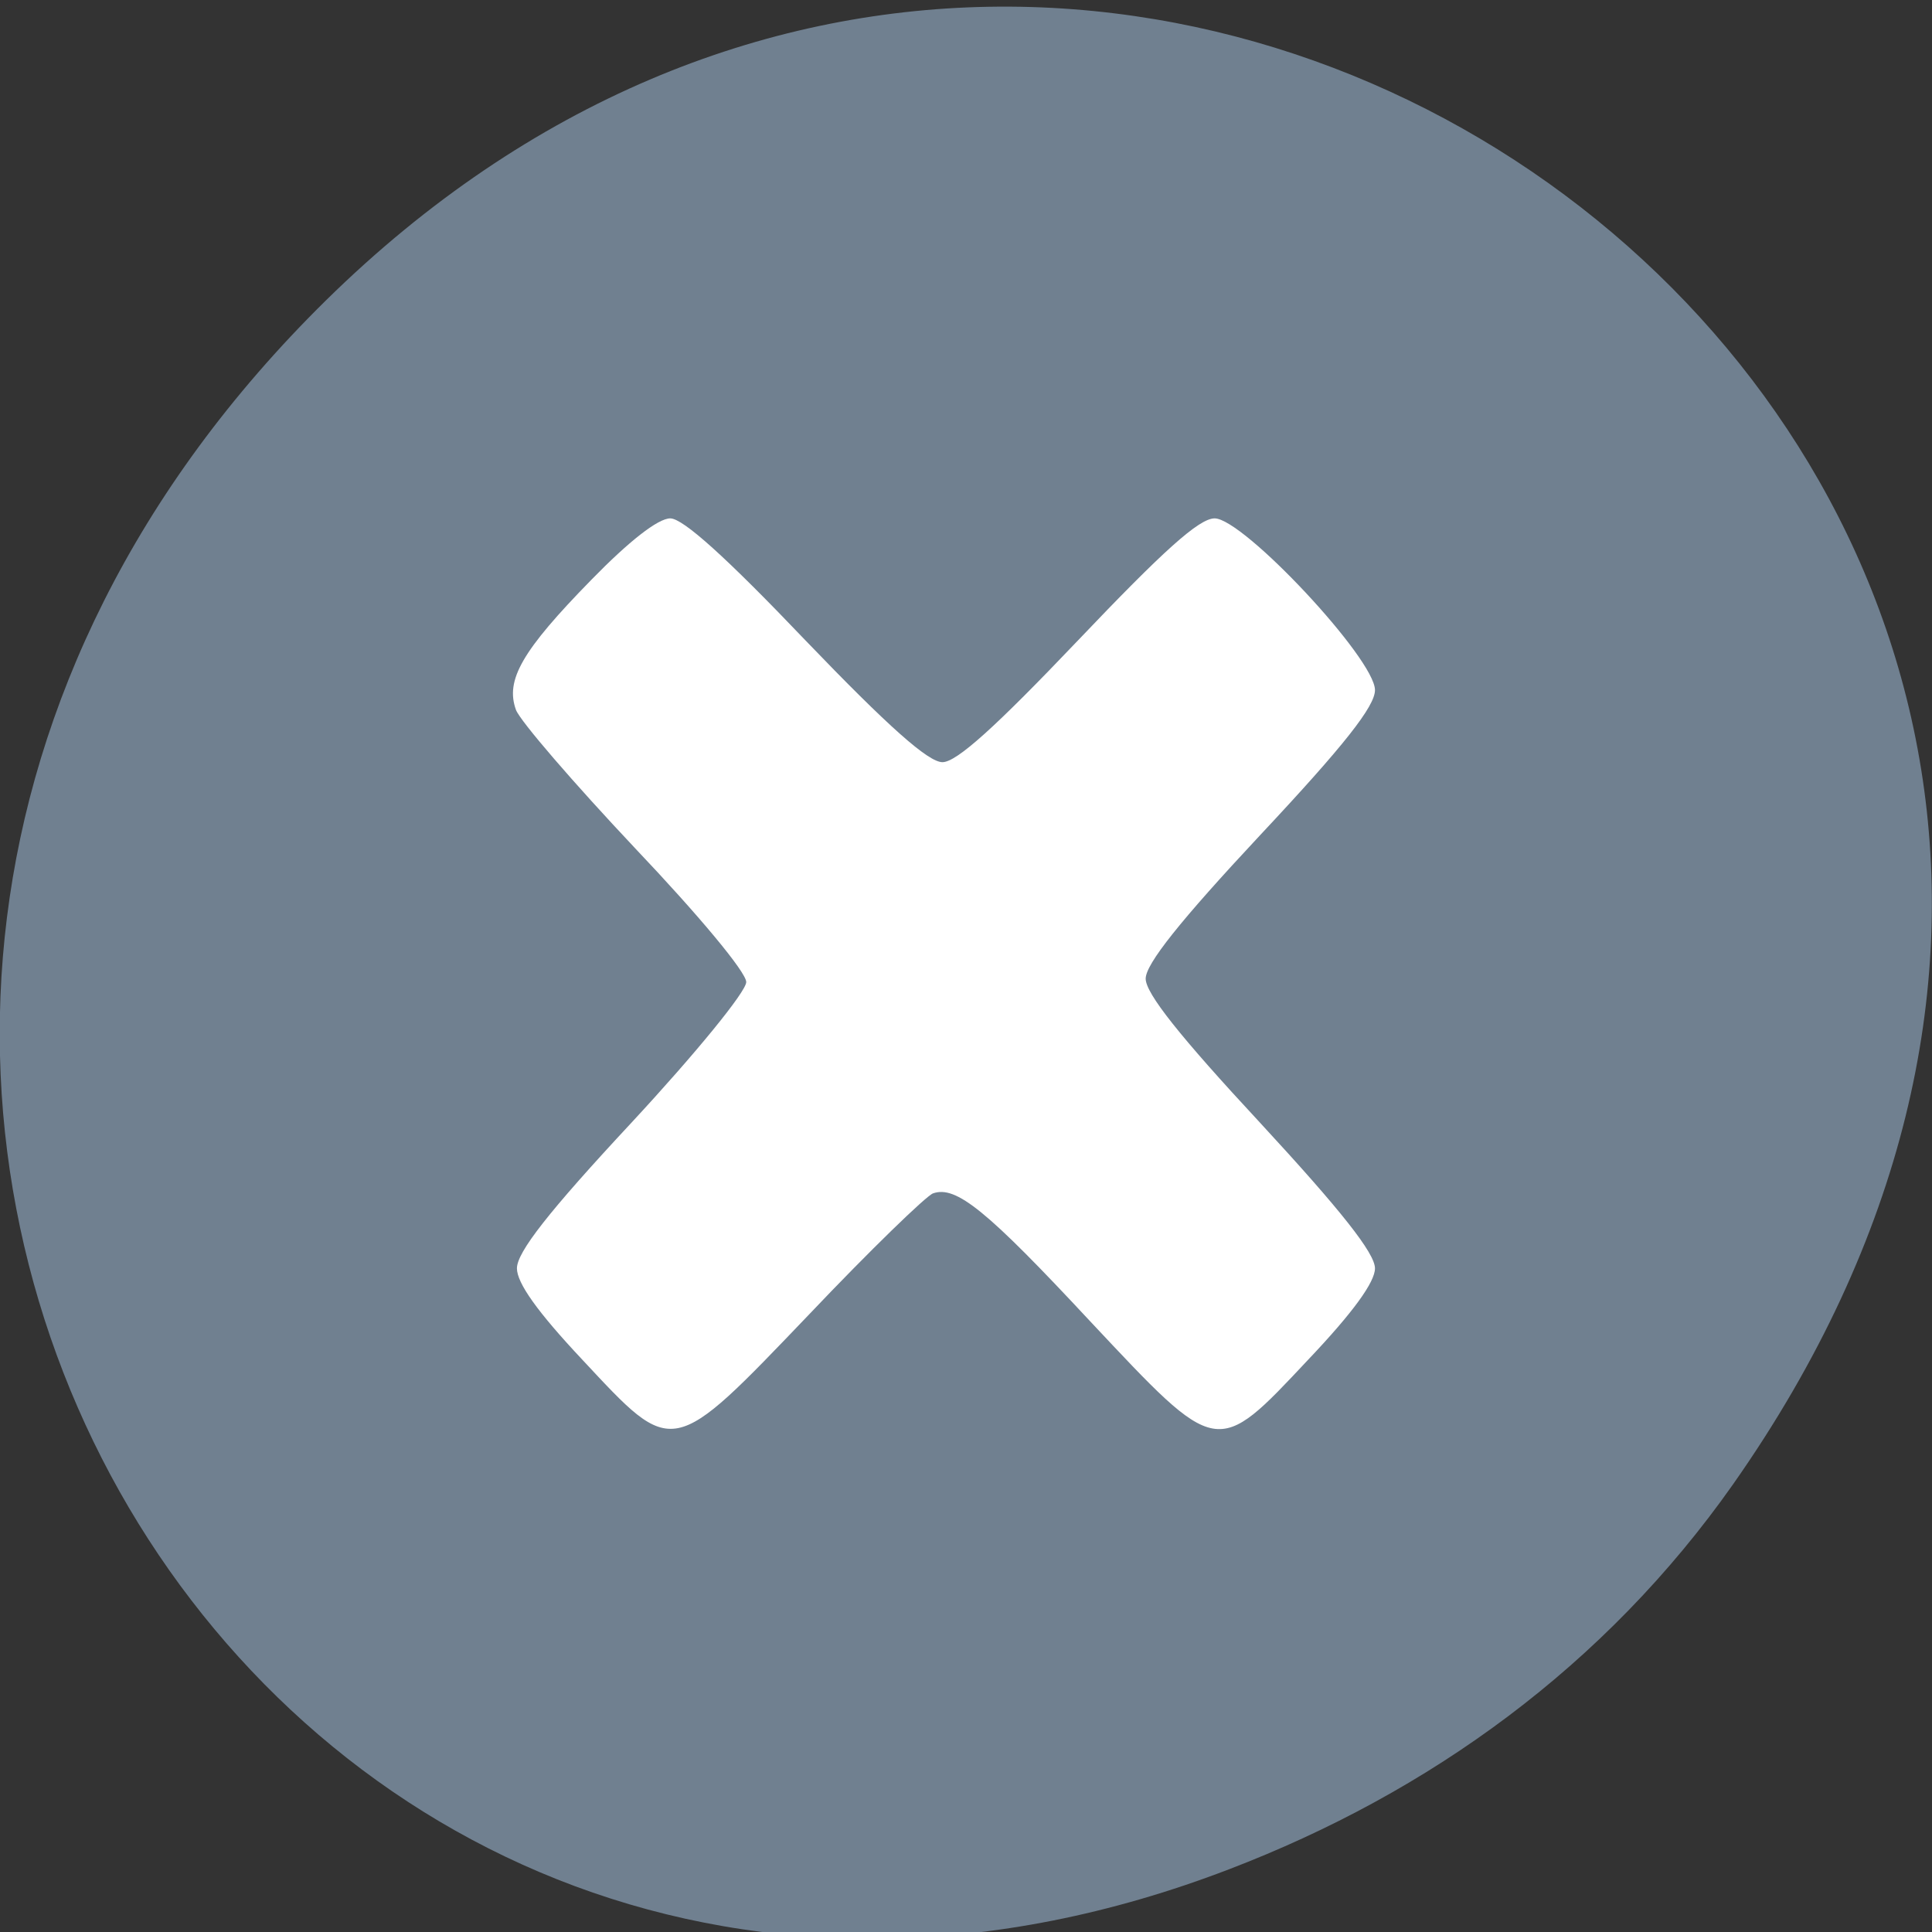 
<svg xmlns="http://www.w3.org/2000/svg" xmlns:xlink="http://www.w3.org/1999/xlink" width="16px" height="16px" viewBox="0 0 16 16" version="1.1">
<rect x="0" y="0" width="16" height="16" fill="#333333" stroke="none"/>
<g id="surface1">
<path style=" stroke:none;fill-rule:nonzero;fill:rgb(43.922%,50.196%,56.471%);fill-opacity:1;" d="M 14.352 12.293 C 20.102 4.109 9.477 -4.18 2.699 2.488 C -3.684 8.77 2.234 18.531 10.18 15.48 C 11.84 14.844 13.293 13.797 14.352 12.293 Z M 14.352 12.293 "/>
<path style=" stroke:none;fill-rule:nonzero;fill:rgb(100%,100%,100%);fill-opacity:1;" d="M 4.824 11.262 C 4.449 10.863 4.281 10.625 4.281 10.504 C 4.281 10.371 4.539 10.039 5.23 9.297 C 5.766 8.719 6.18 8.211 6.18 8.133 C 6.18 8.051 5.785 7.578 5.258 7.023 C 4.754 6.488 4.309 5.973 4.273 5.879 C 4.184 5.633 4.32 5.391 4.898 4.801 C 5.207 4.484 5.449 4.293 5.551 4.293 C 5.656 4.293 6.012 4.613 6.672 5.305 C 7.359 6.02 7.688 6.312 7.805 6.312 C 7.922 6.312 8.242 6.023 8.926 5.305 C 9.633 4.562 9.93 4.293 10.059 4.293 C 10.297 4.293 11.387 5.457 11.387 5.715 C 11.387 5.848 11.137 6.168 10.438 6.914 C 9.77 7.629 9.488 7.984 9.488 8.105 C 9.488 8.227 9.77 8.582 10.438 9.301 C 11.105 10.023 11.387 10.379 11.387 10.504 C 11.387 10.617 11.207 10.867 10.836 11.258 C 10.07 12.074 10.09 12.074 9.027 10.941 C 8.172 10.023 7.918 9.816 7.727 9.883 C 7.672 9.902 7.207 10.352 6.703 10.883 C 5.555 12.082 5.582 12.074 4.824 11.262 Z M 4.824 11.262 "/>
</g>
</svg>
